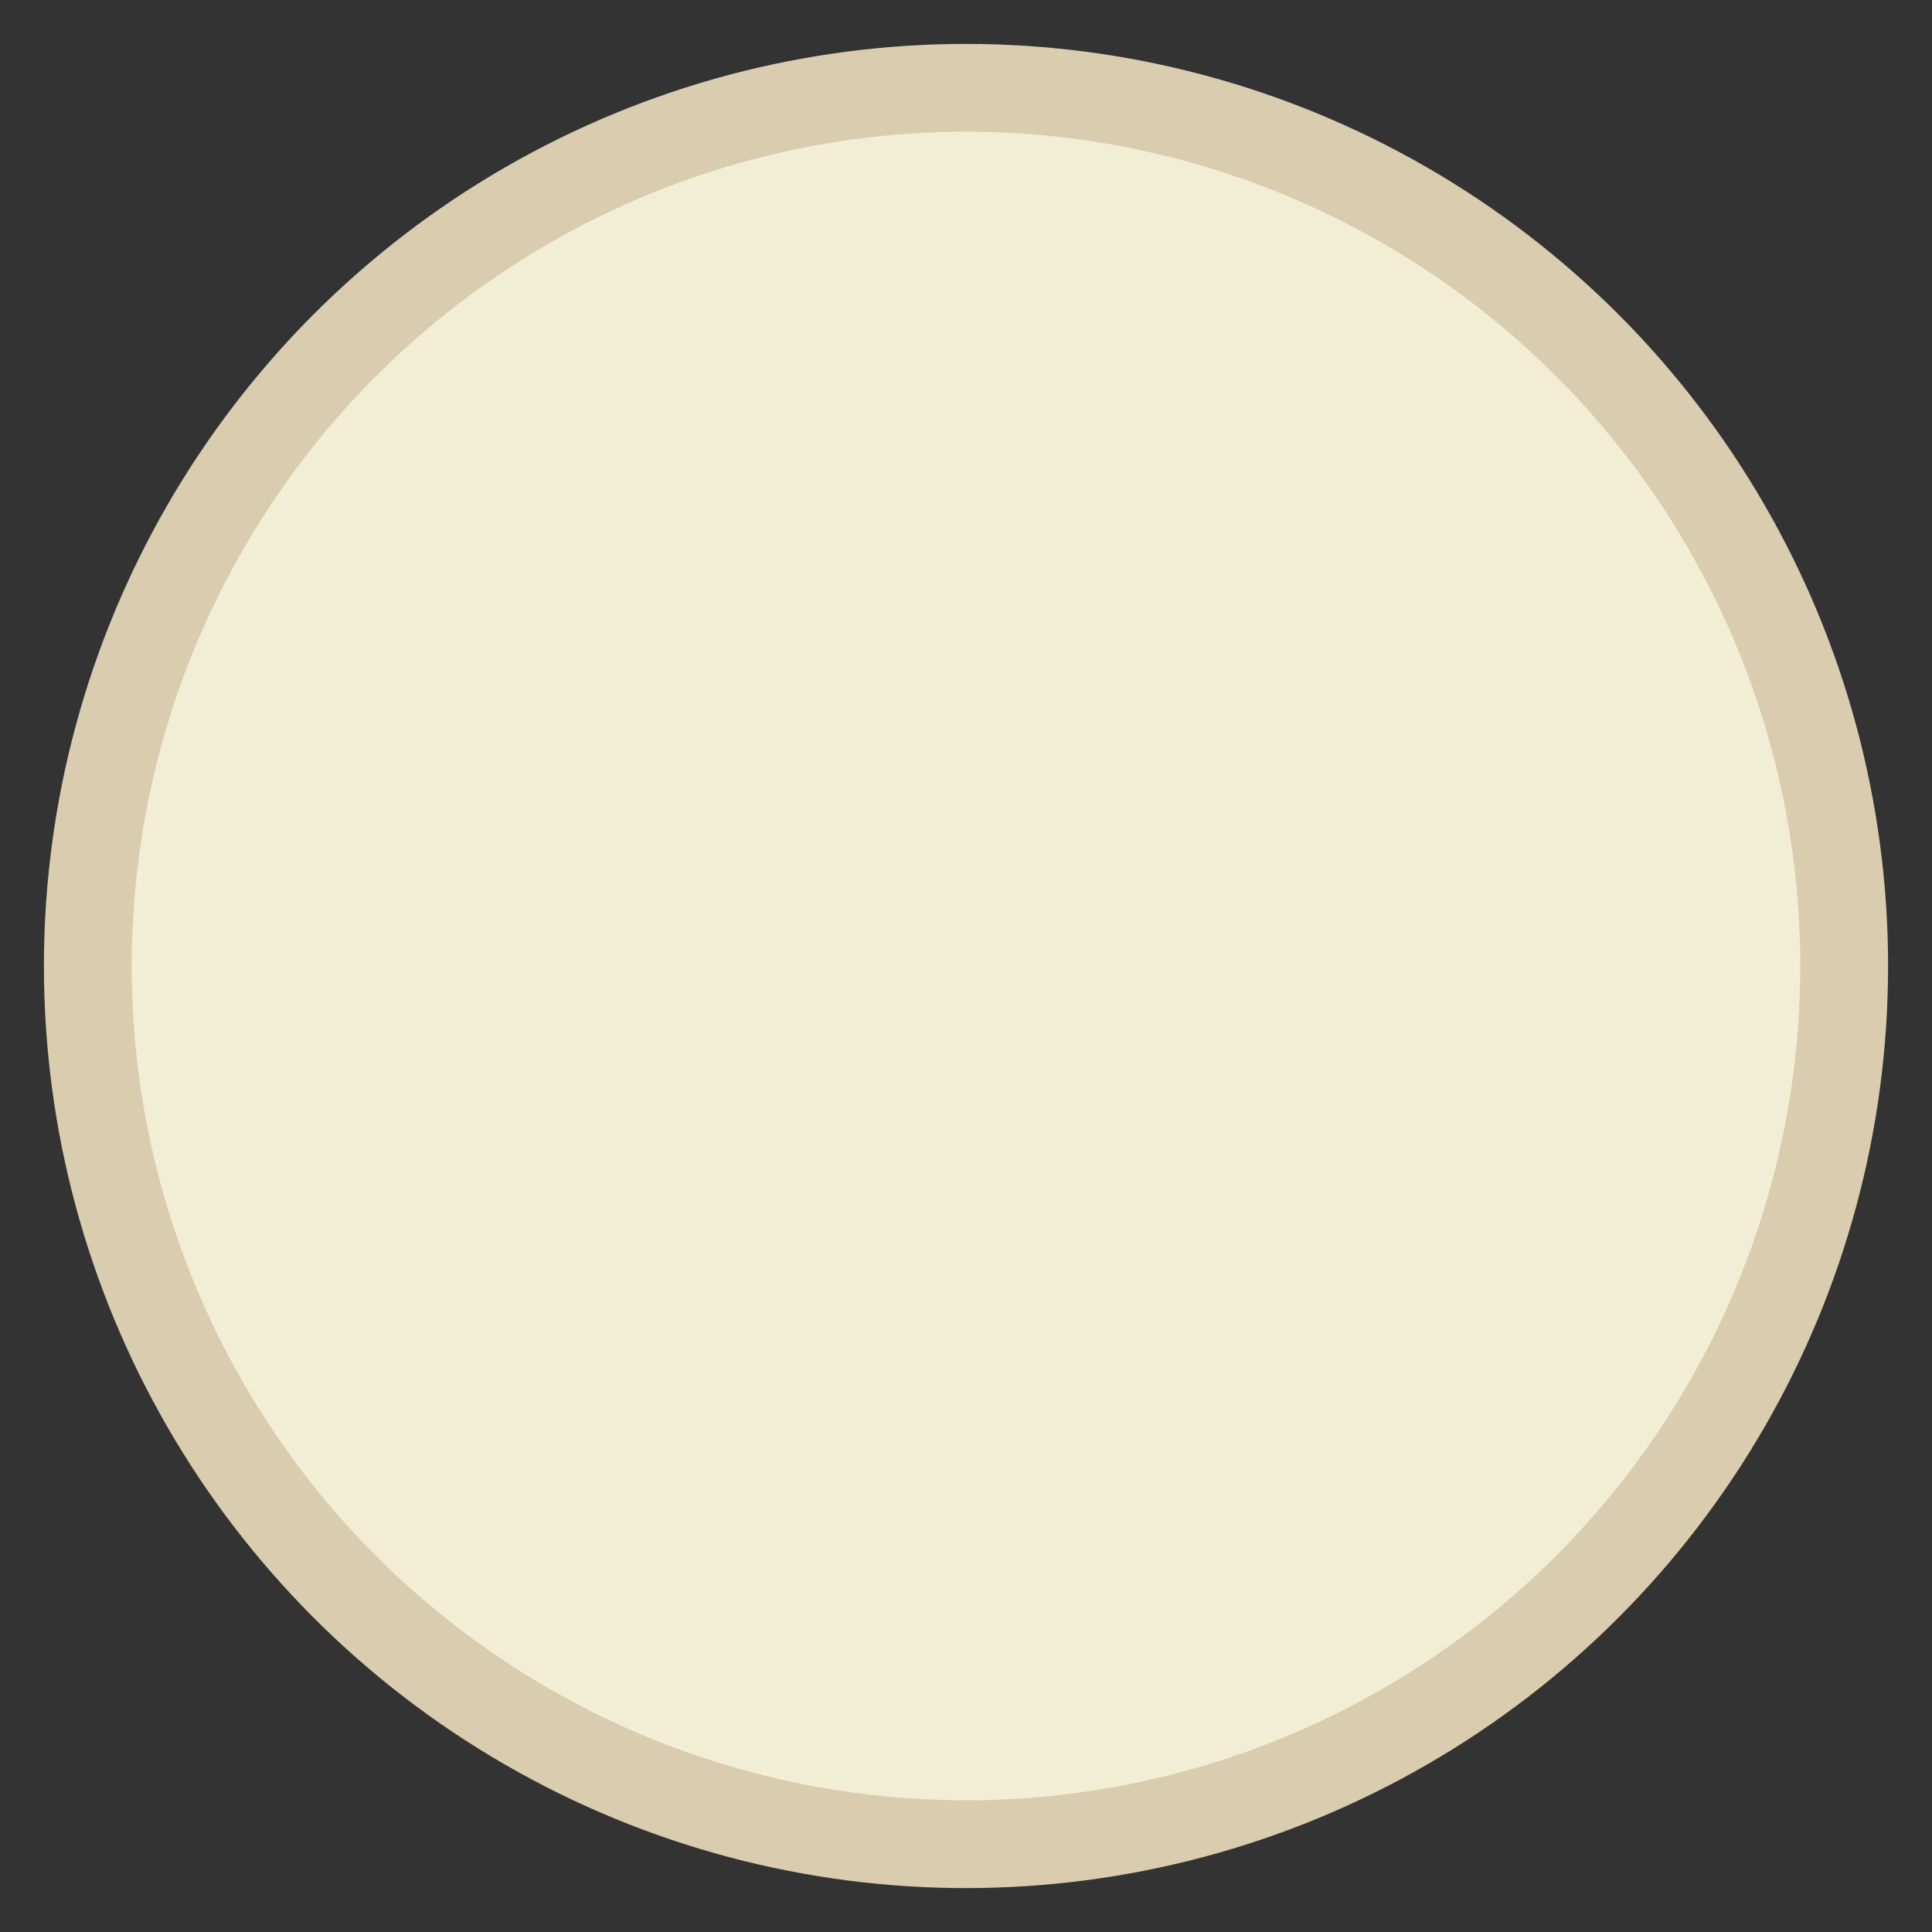 <?xml version="1.0" encoding="UTF-8" standalone="no"?>
<svg width="22px" height="22px" viewBox="0 0 22 22" version="1.1" xmlns="http://www.w3.org/2000/svg" xmlns:xlink="http://www.w3.org/1999/xlink">
    <rect x="0" y="0" width="22" height="22" fill="#333333" stroke="none"/>
    <defs></defs>
    <g stroke="none" stroke-width="1" fill="none" fill-rule="evenodd">
        <g transform="translate(-621, -203)" stroke="#DACCAF" fill="#F2EED5">
            <g transform="translate(240, 188)">
                <g transform="translate(18, 0)">
                    <g transform="translate(364, 16)">
                        <circle cx="10" cy="10" r="10"></circle>
                    </g>
                </g>
            </g>
        </g>
    </g>
</svg>